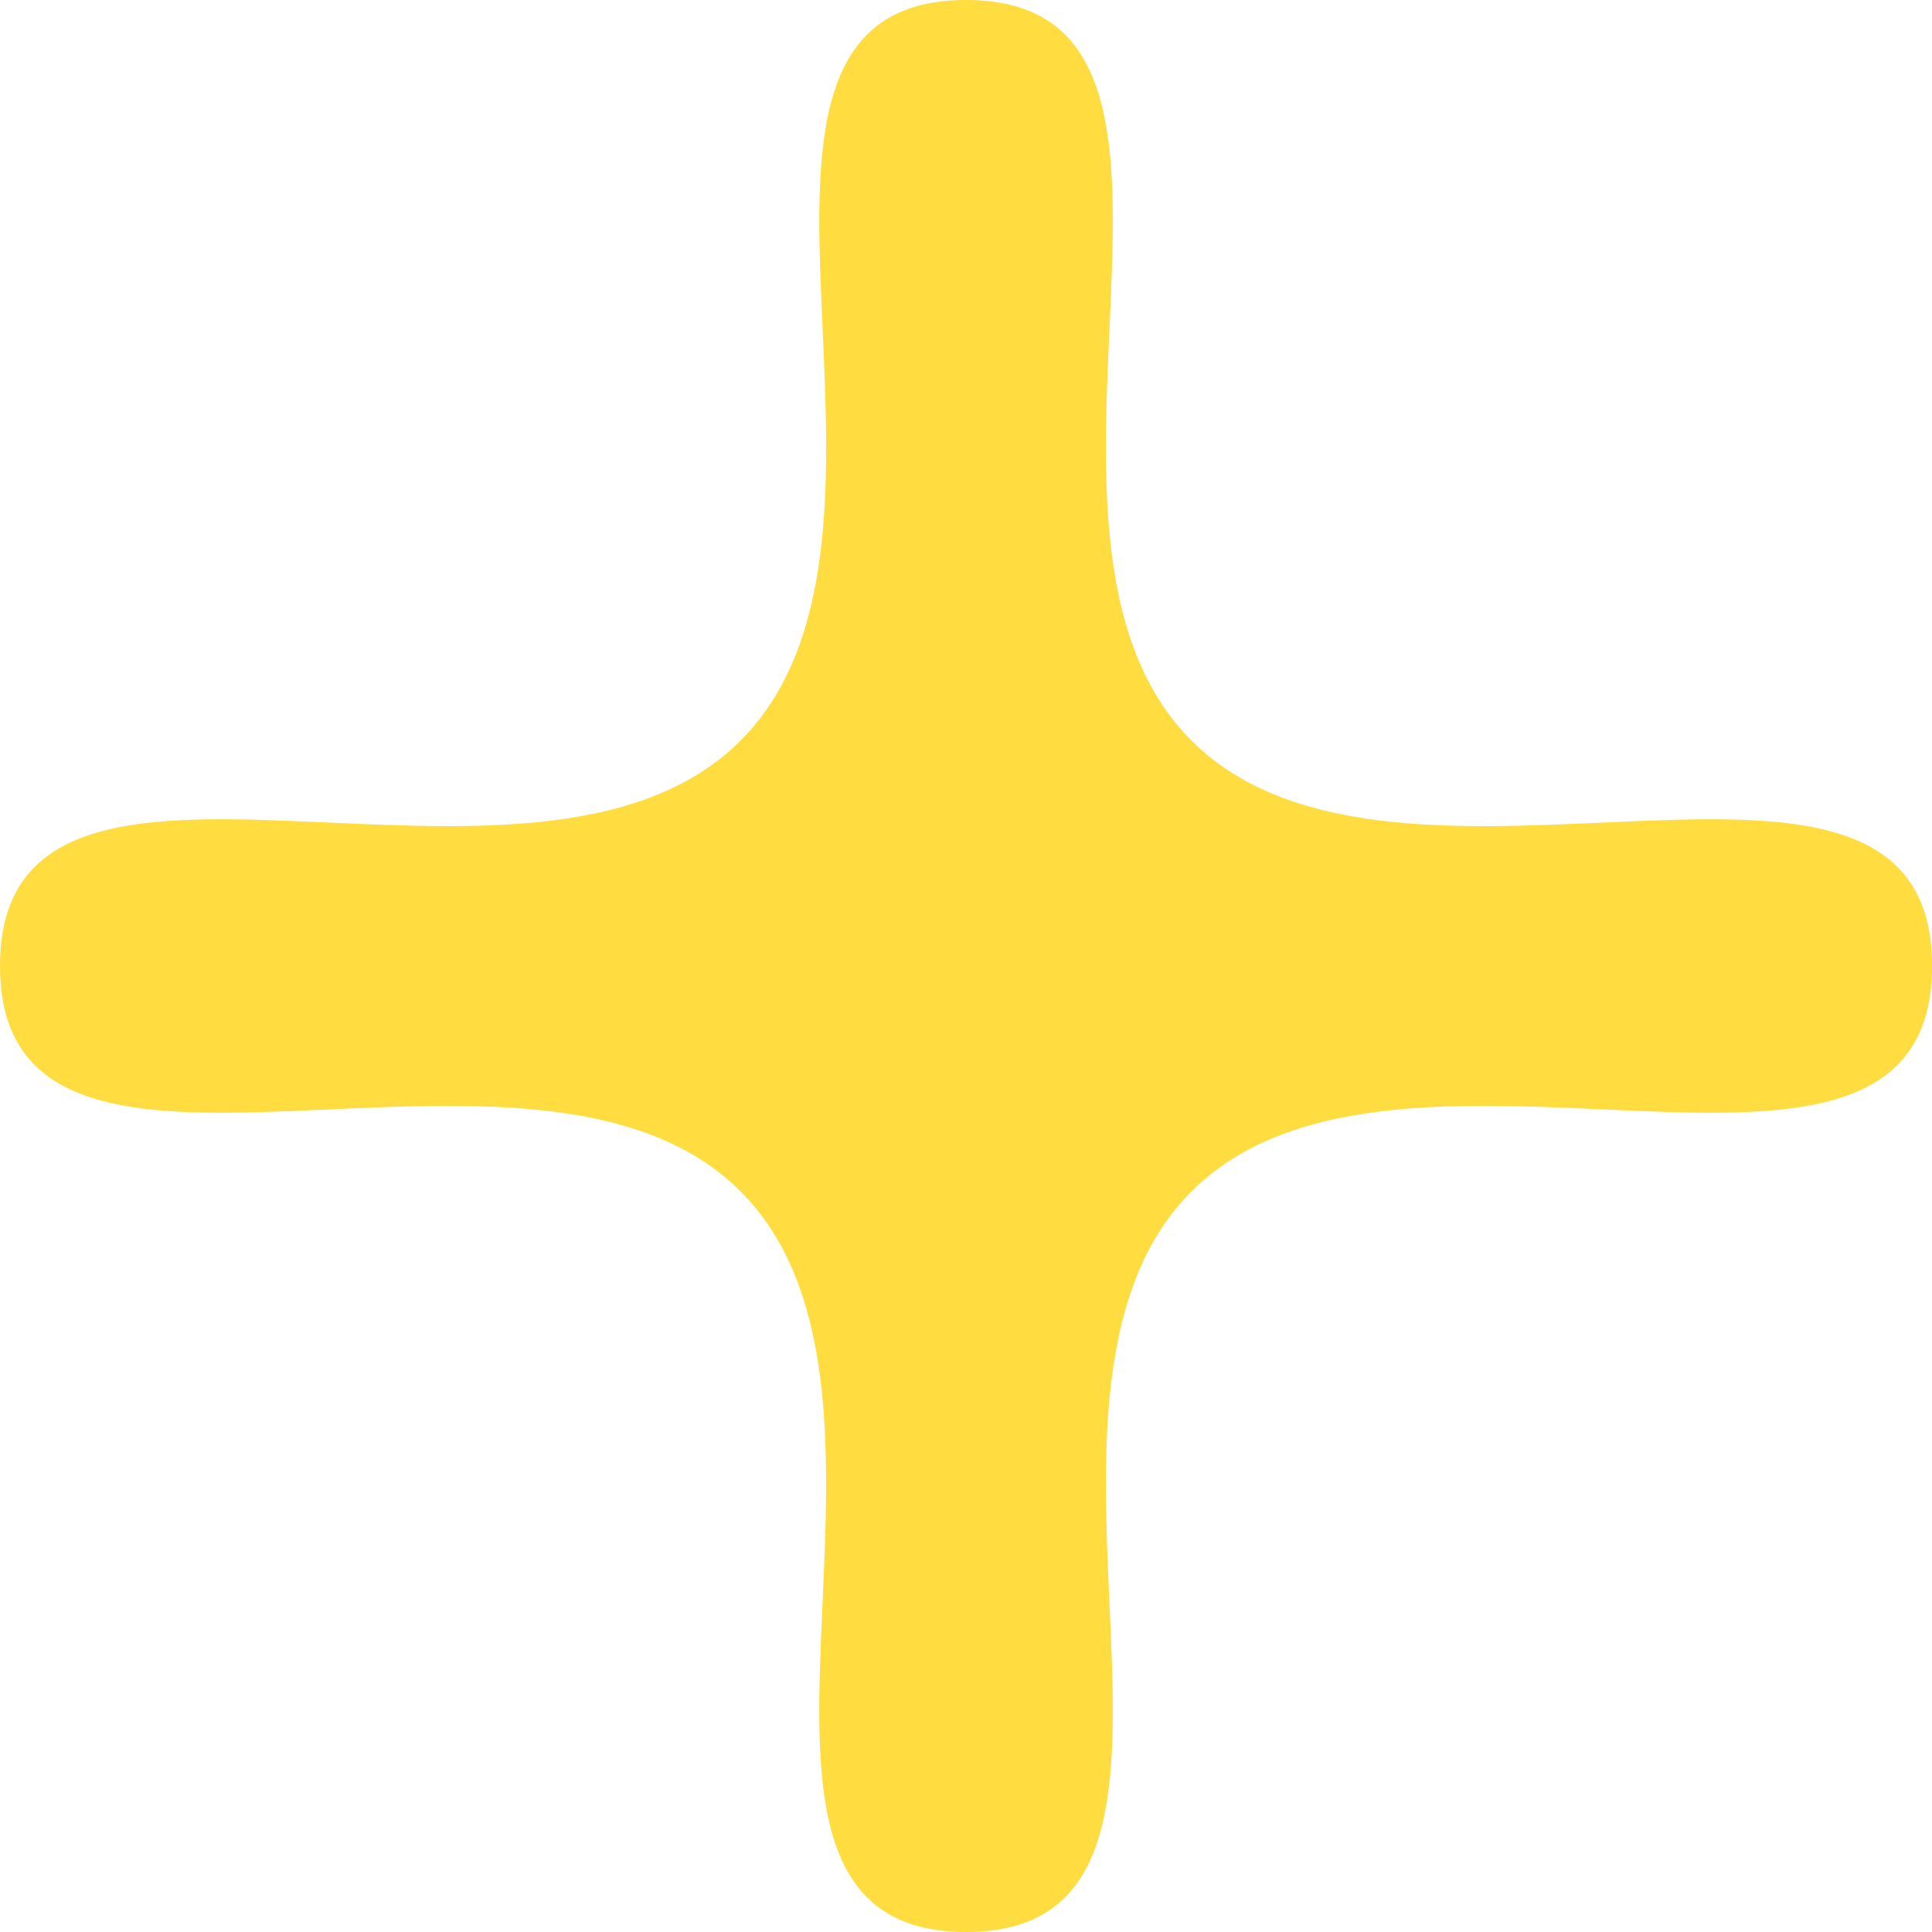 <svg xmlns="http://www.w3.org/2000/svg" width="100" height="100" viewBox="0 0 26.458 26.458"><path d="M13.23 26.458c-4.03 0-.24-7.293-3.088-10.142C7.294 13.467 0 17.258 0 13.229s7.294-.238 10.142-3.087C12.991 7.293 9.201 0 13.23 0s.238 7.293 3.087 10.142c2.849 2.849 10.142-.942 10.142 3.087s-7.293.238-10.142 3.087c-2.849 2.849.942 10.142-3.087 10.142z" fill="#ffdd40" paint-order="stroke fill markers"/></svg>